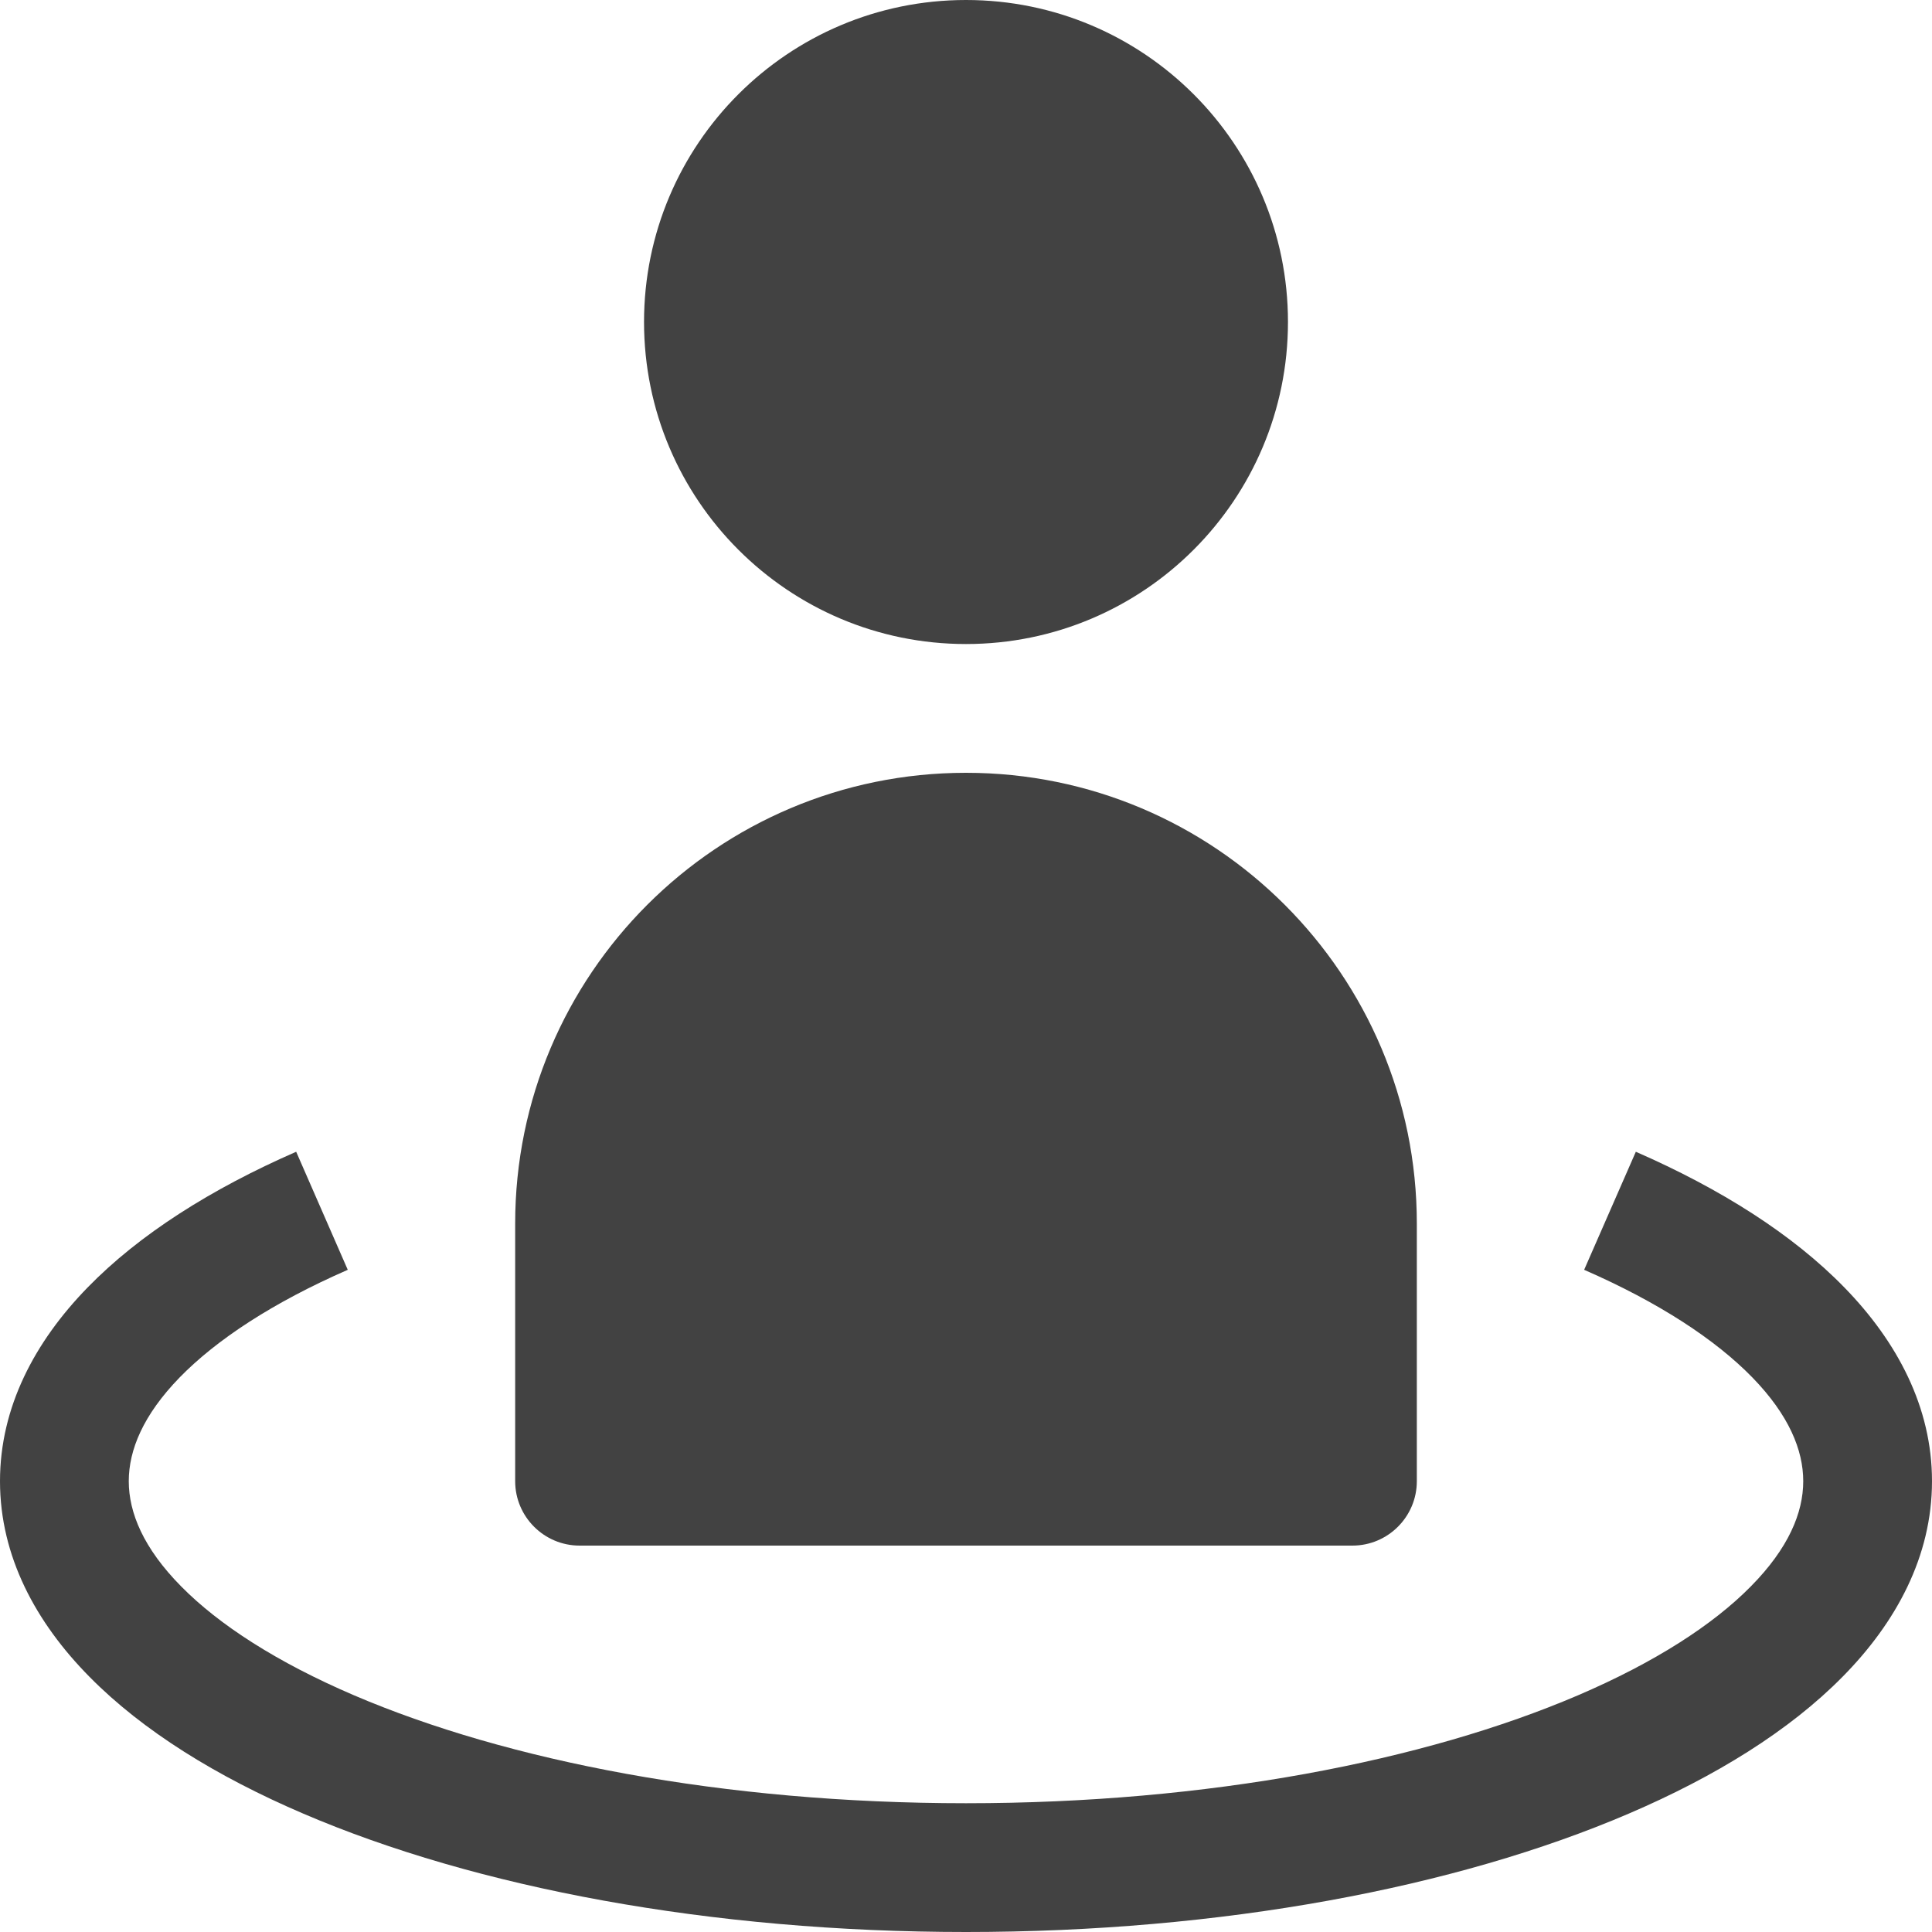 <svg width="20" height="20" viewBox="0 0 20 20" fill="none" xmlns="http://www.w3.org/2000/svg">
<path d="M6.667 3.333C6.667 1.492 8.159 0 10 0C11.841 0 13.333 1.492 13.333 3.333C13.333 5.174 11.841 6.667 10 6.667C8.159 6.667 6.667 5.174 6.667 3.333Z" fill="#424242"/>
<path d="M10 8C7.423 8 5.333 10.089 5.333 12.667V15.333C5.333 15.701 5.632 16 6 16H14C14.368 16 14.667 15.701 14.667 15.333V12.667C14.667 10.089 12.577 8 10 8Z" fill="#424242"/>
<path d="M1.859 14.26C1.481 14.649 1.333 15.011 1.333 15.333C1.333 15.66 1.485 16.027 1.875 16.422C2.267 16.82 2.868 17.208 3.663 17.549C5.251 18.229 7.491 18.667 10 18.667C12.509 18.667 14.749 18.229 16.337 17.549C17.132 17.208 17.733 16.82 18.125 16.422C18.515 16.027 18.667 15.66 18.667 15.333C18.667 15.011 18.519 14.649 18.141 14.26C17.759 13.868 17.175 13.484 16.399 13.145L16.934 11.923C17.808 12.305 18.557 12.776 19.096 13.331C19.639 13.889 20 14.566 20 15.333C20 16.111 19.629 16.796 19.074 17.358C18.522 17.918 17.756 18.391 16.862 18.774C15.072 19.542 12.646 20 10 20C7.355 20 4.928 19.542 3.138 18.774C2.244 18.391 1.478 17.918 0.926 17.358C0.371 16.796 0 16.111 0 15.333C0 14.566 0.361 13.889 0.904 13.331C1.443 12.776 2.192 12.305 3.066 11.923L3.6 13.145C2.825 13.484 2.241 13.868 1.859 14.26Z" fill="#424242"/>
</svg>
